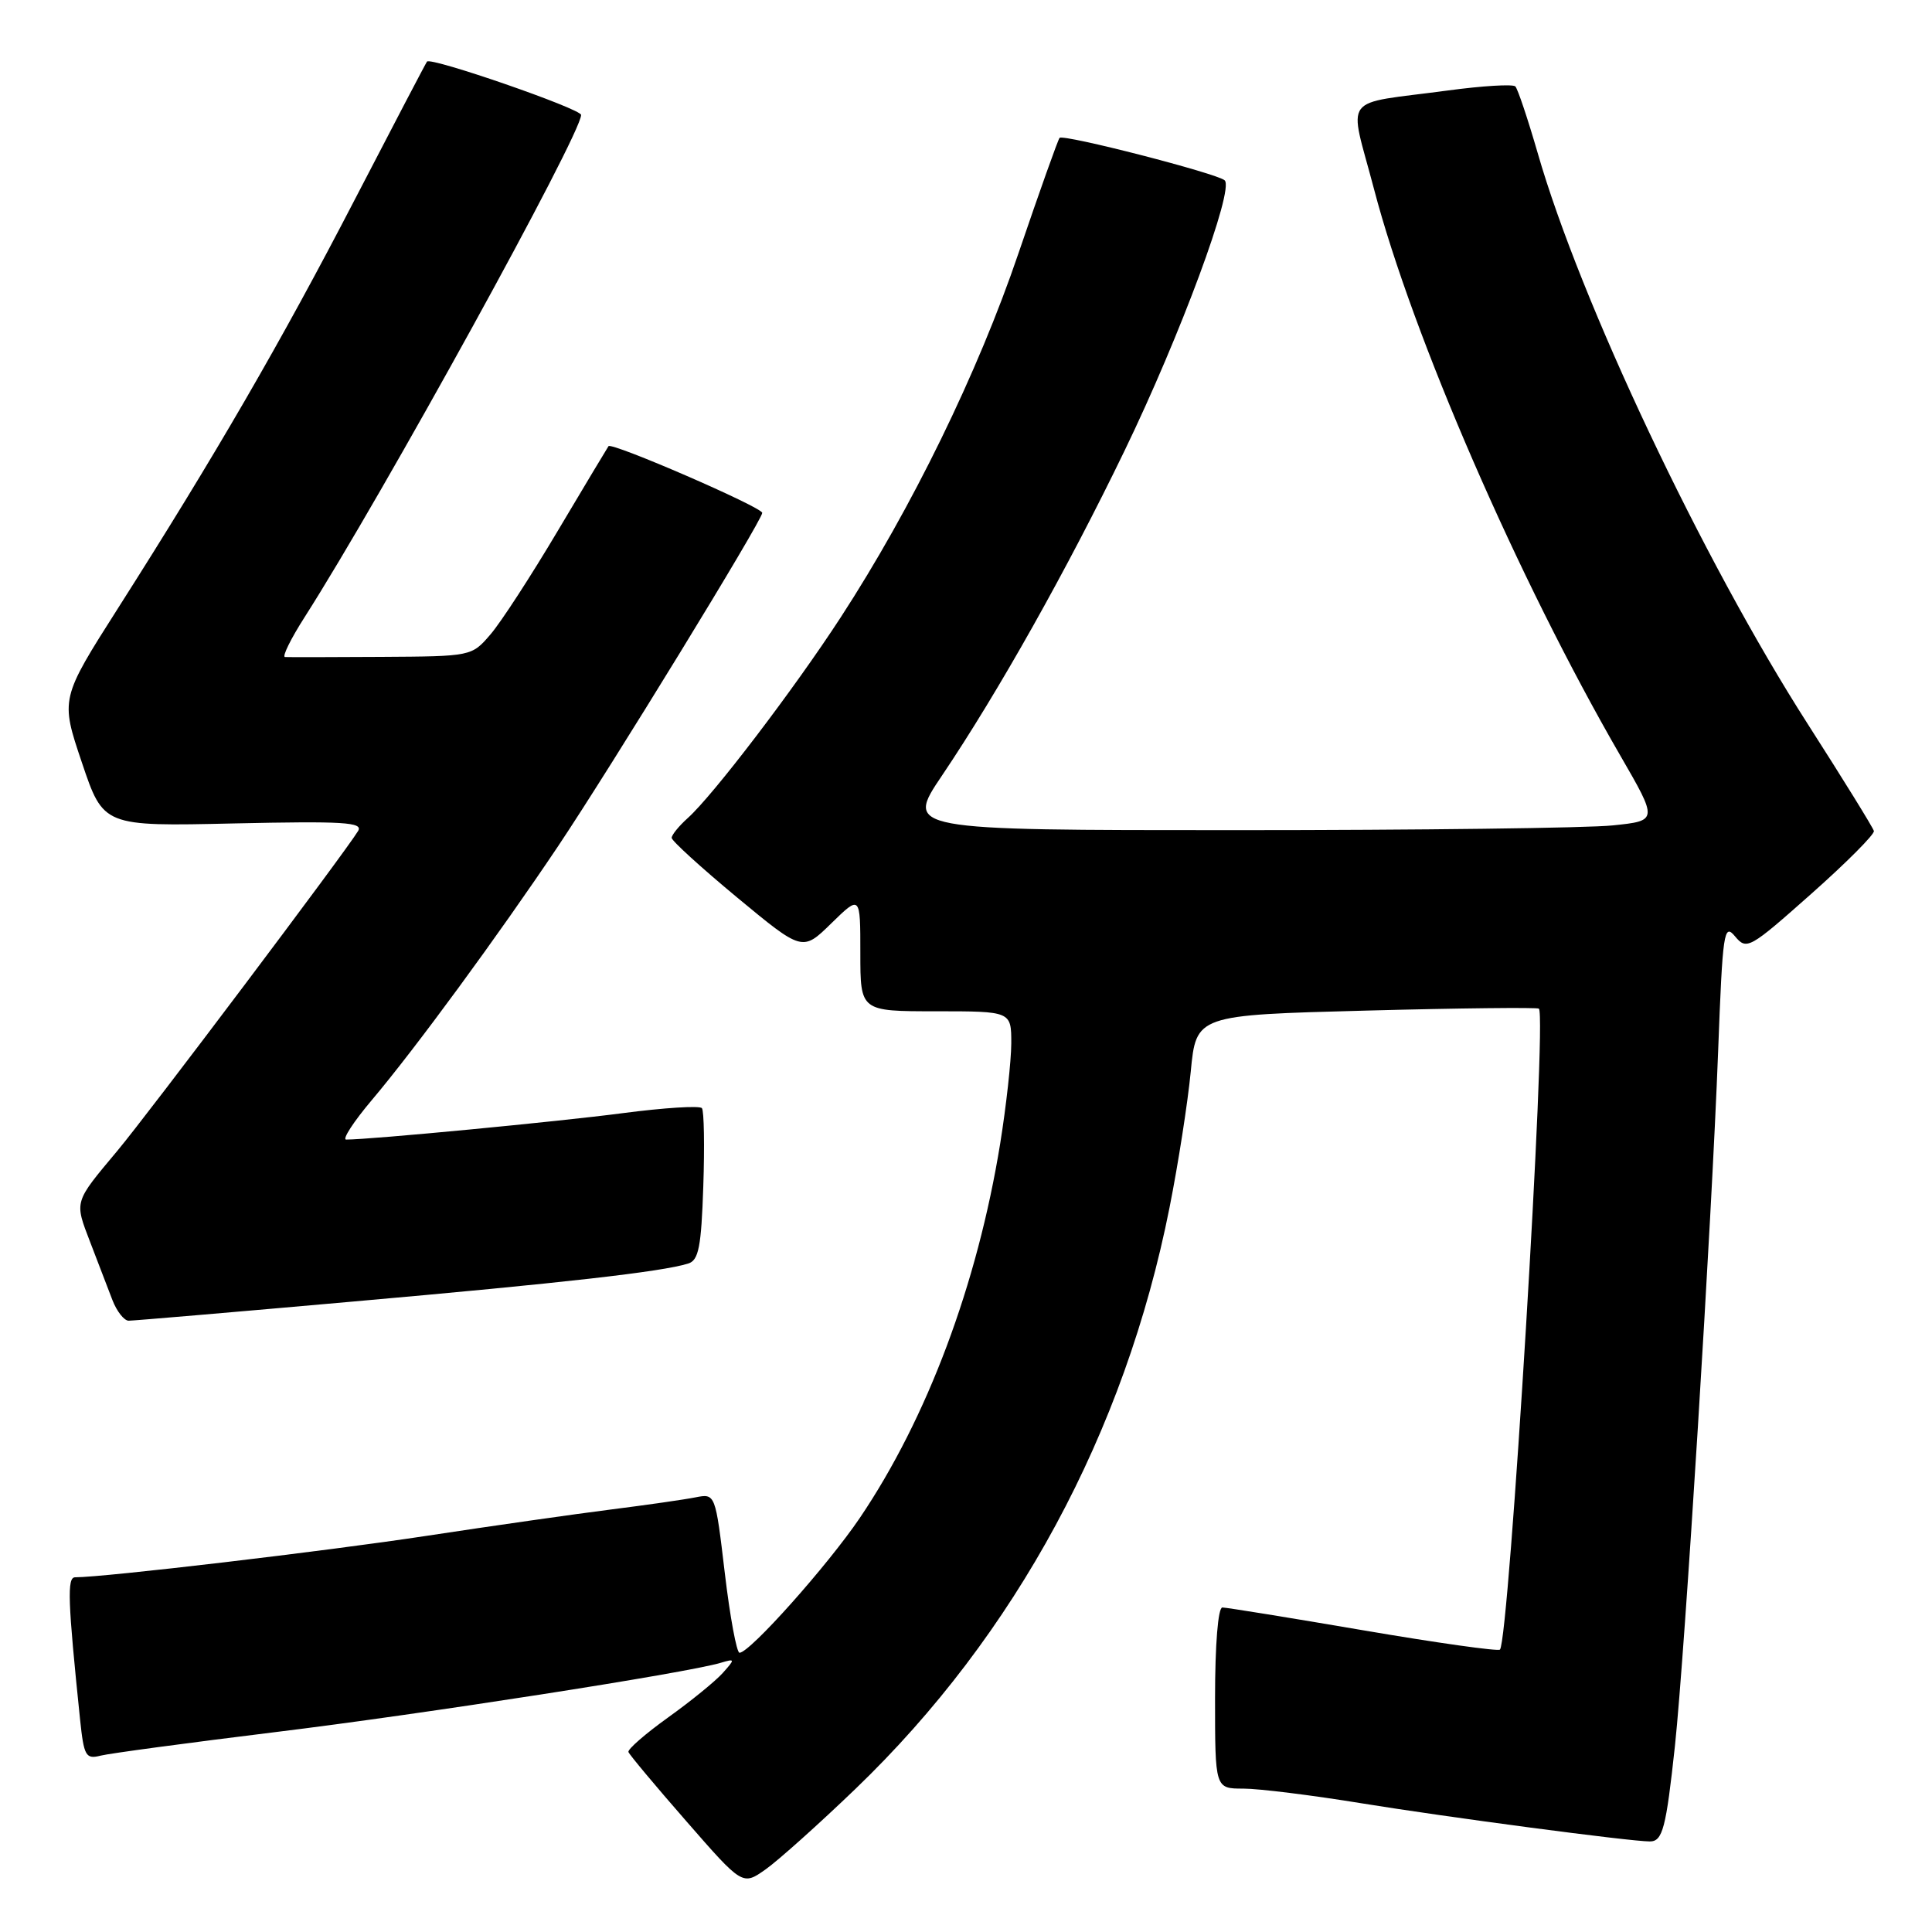 <?xml version="1.0" encoding="UTF-8" standalone="no"?>
<!DOCTYPE svg PUBLIC "-//W3C//DTD SVG 1.1//EN" "http://www.w3.org/Graphics/SVG/1.1/DTD/svg11.dtd" >
<svg xmlns="http://www.w3.org/2000/svg" xmlns:xlink="http://www.w3.org/1999/xlink" version="1.1" viewBox="0 0 256 256">
 <g >
 <path fill="currentColor"
d=" M 113.37 237.02 C 134.57 216.64 149.06 189.82 154.97 160.00 C 156.12 154.22 157.38 146.12 157.78 142.00 C 158.50 134.50 158.50 134.50 181.00 133.91 C 193.38 133.58 203.69 133.47 203.91 133.65 C 205.00 134.55 199.96 217.37 198.75 218.58 C 198.50 218.83 190.34 217.68 180.62 216.02 C 170.90 214.36 162.51 213.00 161.97 213.00 C 161.40 213.00 161.00 217.89 161.00 225.00 C 161.00 237.00 161.00 237.00 164.75 237.00 C 166.81 237.00 173.90 237.88 180.50 238.96 C 191.74 240.79 216.00 244.00 218.61 244.00 C 220.31 244.00 220.76 242.27 221.94 231.32 C 223.26 218.93 226.80 162.02 227.66 139.33 C 228.26 123.43 228.43 122.30 229.90 124.07 C 231.44 125.92 231.81 125.71 240.00 118.44 C 244.68 114.29 248.41 110.54 248.30 110.11 C 248.19 109.67 244.24 103.28 239.52 95.91 C 225.60 74.18 209.40 39.92 203.75 20.27 C 202.44 15.75 201.11 11.78 200.79 11.45 C 200.46 11.13 196.44 11.37 191.85 11.99 C 177.48 13.92 178.71 12.28 182.06 25.04 C 187.16 44.51 201.17 76.74 214.70 100.12 C 219.69 108.75 219.69 108.75 213.70 109.37 C 210.40 109.72 187.96 110.00 163.82 110.00 C 119.94 110.00 119.94 110.00 124.83 102.75 C 132.24 91.75 141.40 75.47 149.02 59.70 C 156.39 44.47 163.55 25.13 162.28 23.90 C 161.35 23.00 140.92 17.74 140.40 18.27 C 140.20 18.47 137.75 25.35 134.95 33.57 C 129.58 49.38 120.80 67.35 111.40 81.80 C 105.21 91.32 94.48 105.40 91.13 108.40 C 89.96 109.45 89.00 110.63 89.00 111.02 C 89.00 111.41 92.90 114.96 97.66 118.91 C 106.33 126.09 106.33 126.09 110.16 122.34 C 114.00 118.59 114.00 118.59 114.00 126.30 C 114.00 134.00 114.00 134.00 124.00 134.00 C 134.00 134.00 134.00 134.00 134.00 138.25 C 133.99 140.59 133.33 146.56 132.53 151.53 C 129.50 170.20 122.85 187.94 113.94 201.12 C 109.67 207.43 99.35 219.00 97.99 219.00 C 97.61 219.00 96.73 214.25 96.04 208.44 C 94.79 197.89 94.79 197.89 92.14 198.41 C 90.69 198.70 85.67 199.42 81.00 200.01 C 76.33 200.60 65.30 202.17 56.50 203.51 C 43.09 205.55 13.83 209.00 9.95 209.00 C 8.87 209.00 8.98 212.09 10.61 227.84 C 11.12 232.71 11.36 233.13 13.34 232.63 C 14.53 232.33 24.96 230.93 36.51 229.51 C 56.07 227.12 90.95 221.69 95.50 220.33 C 97.42 219.76 97.43 219.82 95.76 221.69 C 94.80 222.76 91.55 225.41 88.53 227.57 C 85.52 229.73 83.15 231.79 83.27 232.15 C 83.40 232.51 86.85 236.64 90.95 241.33 C 98.39 249.86 98.39 249.86 101.45 247.70 C 103.13 246.51 108.49 241.71 113.37 237.02 Z  M 46.80 172.46 C 74.55 170.01 87.69 168.52 91.18 167.43 C 92.58 167.00 92.92 165.24 93.19 157.20 C 93.37 151.87 93.29 147.21 93.01 146.84 C 92.73 146.48 88.00 146.78 82.50 147.50 C 73.99 148.62 49.08 151.00 45.87 151.00 C 45.31 151.00 46.84 148.64 49.28 145.75 C 55.03 138.95 66.00 123.98 73.96 112.11 C 81.05 101.51 101.00 68.94 101.00 67.96 C 101.00 67.21 81.06 58.56 80.63 59.12 C 80.48 59.33 77.46 64.37 73.92 70.32 C 70.39 76.27 66.38 82.45 65.00 84.05 C 62.50 86.97 62.48 86.97 50.50 87.04 C 43.90 87.08 38.17 87.09 37.76 87.06 C 37.36 87.02 38.53 84.64 40.38 81.75 C 50.68 65.62 77.00 17.81 77.00 15.23 C 77.00 14.42 57.08 7.52 56.58 8.16 C 56.43 8.35 52.11 16.60 46.98 26.50 C 37.22 45.34 28.52 60.35 15.67 80.54 C 8.00 92.59 8.00 92.59 10.85 101.04 C 13.70 109.50 13.70 109.50 30.99 109.11 C 45.55 108.79 48.15 108.95 47.45 110.11 C 45.77 112.89 19.62 147.63 15.54 152.50 C 9.77 159.40 9.85 159.11 11.95 164.59 C 12.99 167.29 14.31 170.74 14.89 172.25 C 15.47 173.76 16.45 175.00 17.05 175.00 C 17.66 175.00 31.05 173.86 46.80 172.46 Z "/>
</g>
</svg>
